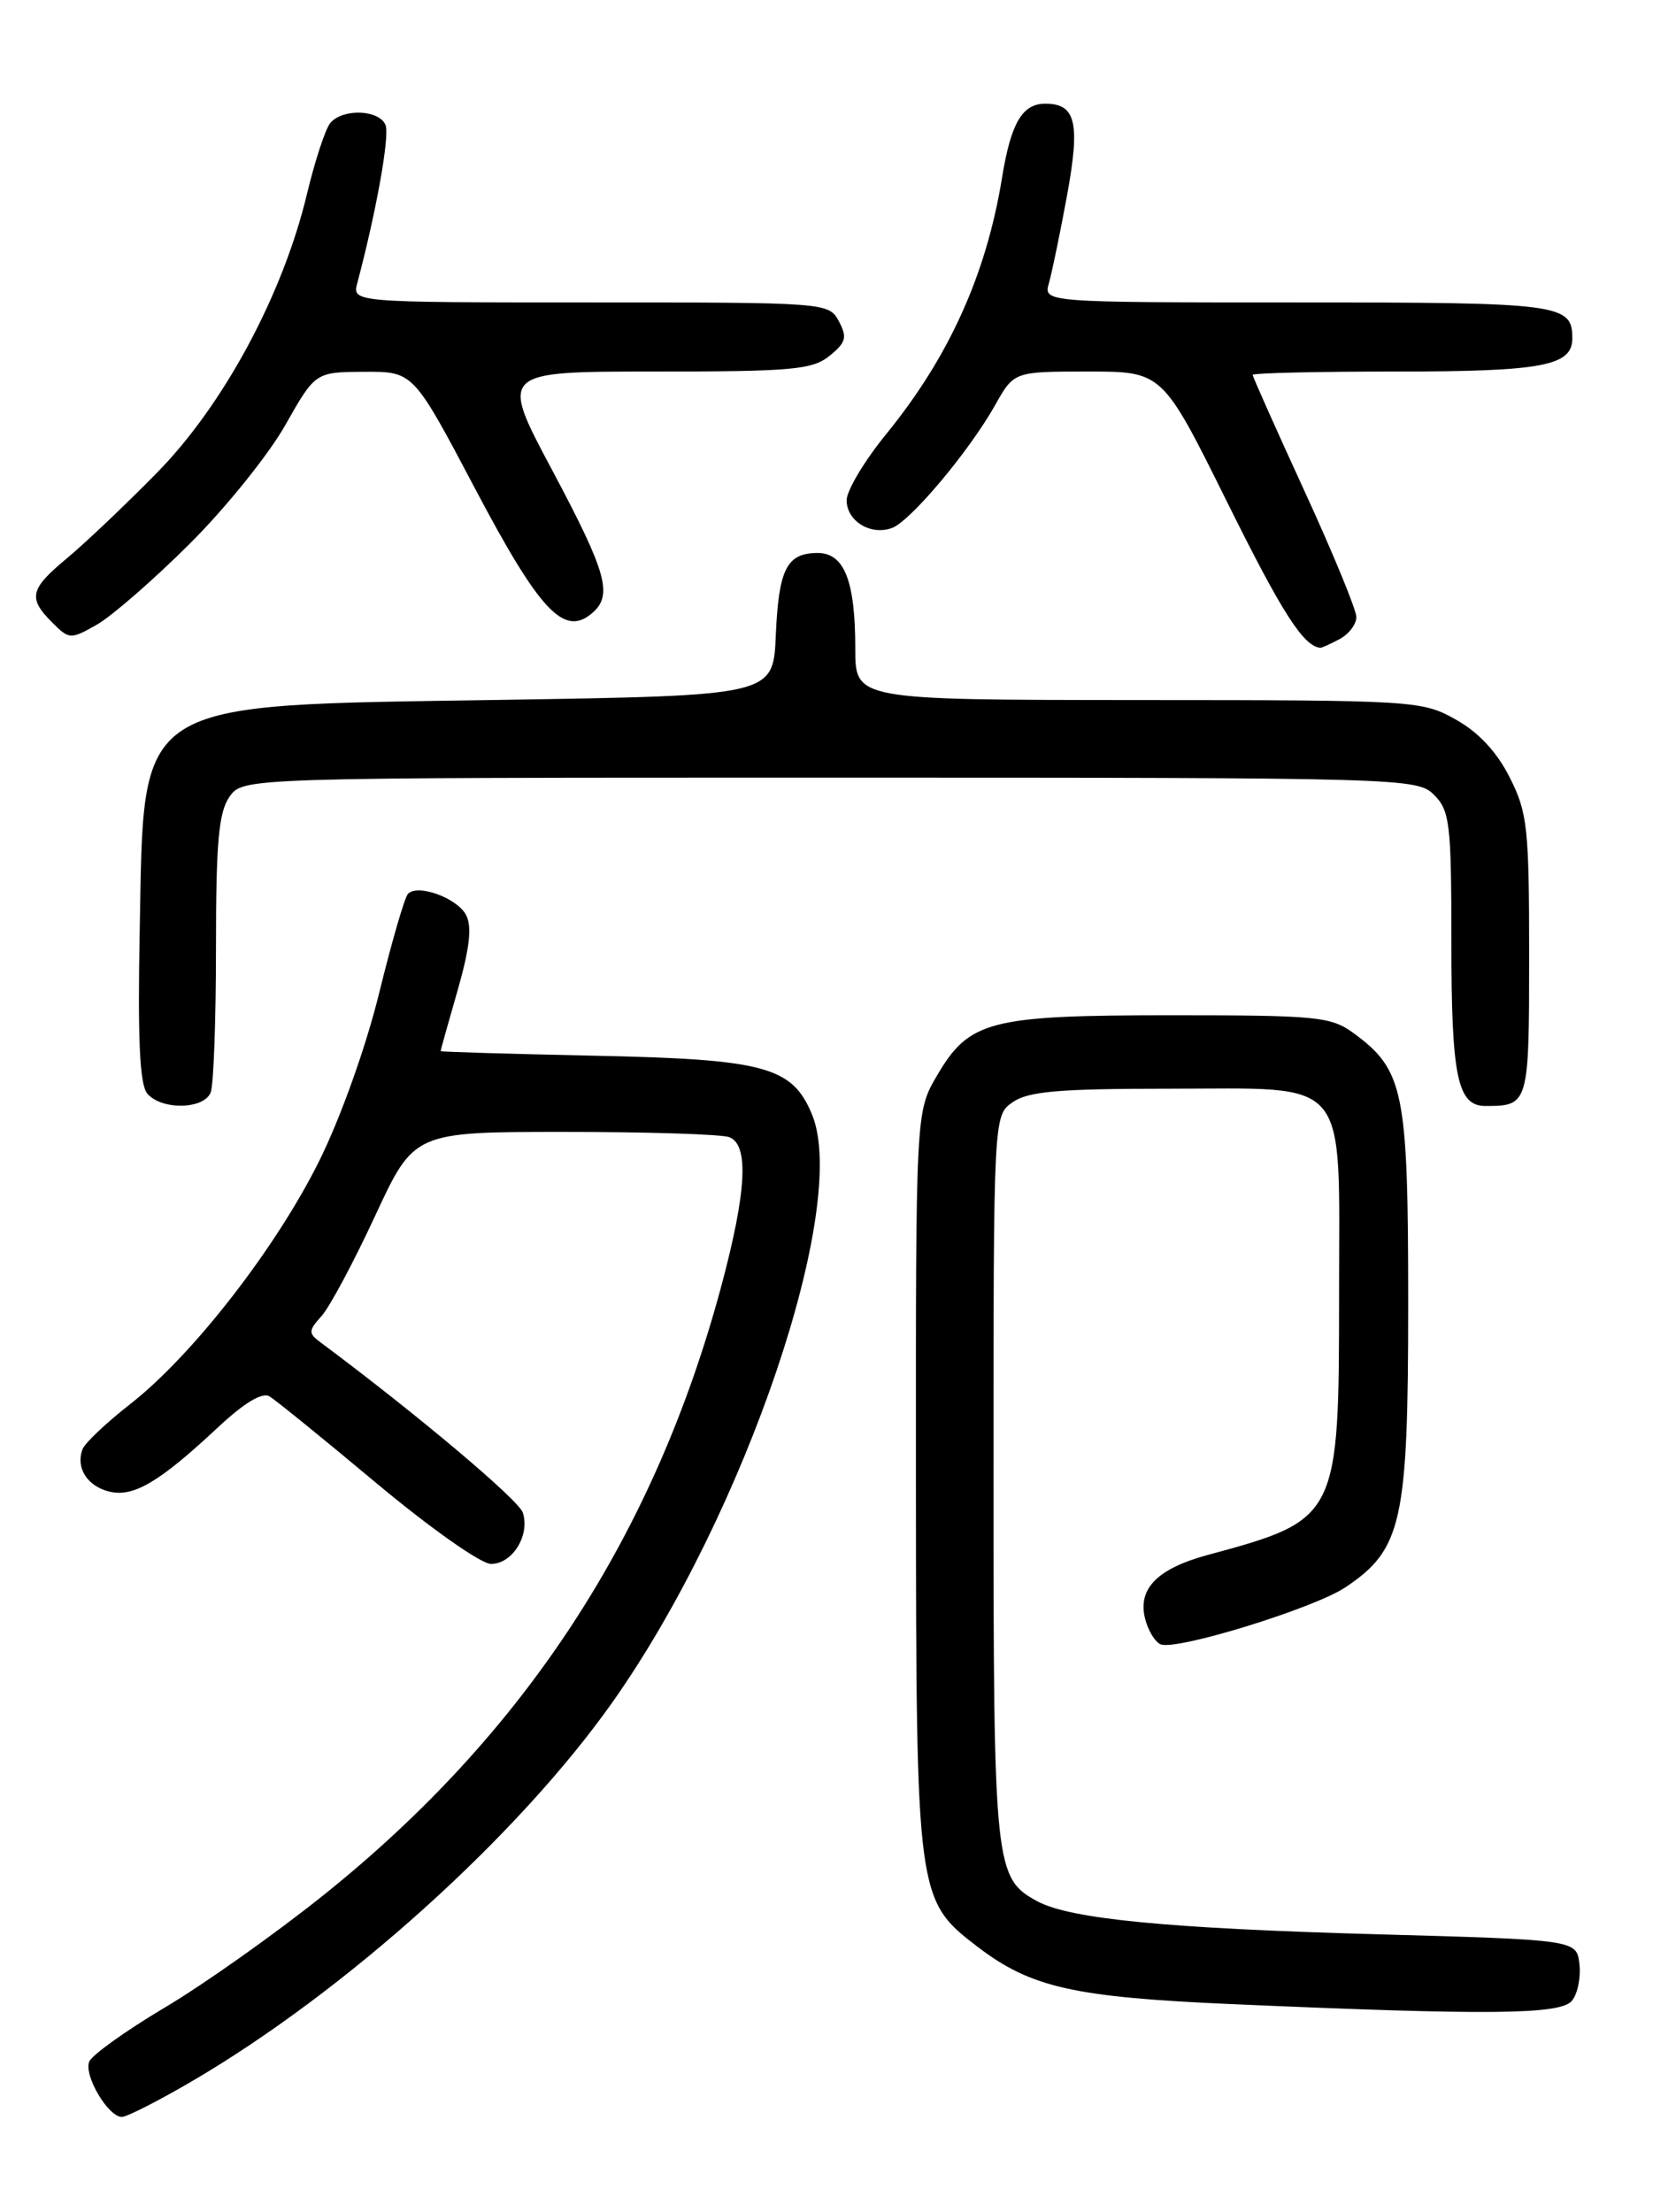<?xml version="1.0" encoding="UTF-8" standalone="no"?>
<!DOCTYPE svg PUBLIC "-//W3C//DTD SVG 1.1//EN" "http://www.w3.org/Graphics/SVG/1.1/DTD/svg11.dtd" >
<svg xmlns="http://www.w3.org/2000/svg" xmlns:xlink="http://www.w3.org/1999/xlink" version="1.1" viewBox="0 0 194 256">
 <g >
 <path fill="currentColor"
d=" M 22.15 240.91 C 39.97 230.50 59.94 212.51 70.91 196.98 C 86.23 175.27 98.36 139.54 93.99 128.98 C 91.70 123.44 88.53 122.59 68.75 122.18 C 58.99 121.97 51.00 121.74 51.00 121.65 C 51.00 121.56 51.88 118.40 52.97 114.62 C 54.38 109.69 54.65 107.22 53.94 105.88 C 52.89 103.92 48.38 102.28 47.23 103.44 C 46.85 103.81 45.35 108.98 43.89 114.92 C 42.36 121.16 39.43 129.36 36.96 134.34 C 31.98 144.39 22.33 156.82 15.12 162.46 C 12.33 164.64 9.83 167.00 9.56 167.71 C 8.74 169.84 10.07 171.98 12.62 172.62 C 15.42 173.32 18.41 171.57 25.18 165.24 C 28.26 162.36 30.35 161.09 31.20 161.61 C 31.91 162.04 37.51 166.58 43.63 171.70 C 49.86 176.90 55.68 181.00 56.84 181.00 C 59.31 181.00 61.36 177.70 60.52 175.07 C 60.06 173.60 48.20 163.62 37.08 155.34 C 35.68 154.30 35.70 153.99 37.22 152.31 C 38.15 151.28 40.94 146.07 43.42 140.72 C 47.93 131.00 47.93 131.00 65.39 131.00 C 74.98 131.00 83.55 131.27 84.42 131.61 C 86.71 132.49 86.42 137.90 83.51 148.78 C 75.76 177.69 60.75 200.68 37.41 219.36 C 31.81 223.84 23.55 229.69 19.04 232.36 C 14.54 235.04 10.61 237.85 10.32 238.62 C 9.70 240.23 12.53 245.00 14.10 245.00 C 14.68 245.00 18.30 243.16 22.15 240.91 Z  M 181.95 231.56 C 182.61 230.77 183.00 228.86 182.82 227.31 C 182.50 224.50 182.50 224.50 159.00 223.85 C 135.17 223.18 123.90 222.09 120.11 220.06 C 115.13 217.39 115.00 216.13 115.00 171.11 C 115.00 129.11 115.00 129.11 117.22 127.56 C 119.01 126.31 122.56 126.00 135.22 126.00 C 156.49 126.00 155.00 124.22 155.00 149.60 C 155.00 175.70 154.92 175.87 139.80 179.96 C 133.97 181.54 131.68 183.86 132.54 187.31 C 132.89 188.71 133.71 190.06 134.36 190.31 C 136.25 191.03 152.17 186.11 155.76 183.69 C 162.29 179.31 163.00 176.11 163.00 150.93 C 163.00 126.26 162.51 123.85 156.68 119.57 C 154.07 117.66 152.49 117.50 135.68 117.50 C 114.55 117.50 112.20 118.10 108.46 124.48 C 106.00 128.68 106.00 128.68 106.02 171.59 C 106.05 219.61 106.09 219.91 113.21 225.35 C 119.34 230.02 124.30 231.14 142.50 231.94 C 172.37 233.25 180.61 233.17 181.95 231.56 Z  M 24.39 126.42 C 24.73 125.55 25.00 118.00 25.00 109.64 C 25.00 97.51 25.31 94.00 26.56 92.22 C 28.11 90.00 28.11 90.00 96.06 90.00 C 162.67 90.00 164.04 90.04 166.00 92.00 C 167.82 93.82 168.00 95.33 168.00 109.07 C 168.00 124.65 168.70 128.00 171.95 128.00 C 176.95 128.00 177.00 127.83 177.00 110.60 C 177.00 95.81 176.81 94.04 174.75 89.97 C 173.27 87.03 171.14 84.74 168.50 83.27 C 164.59 81.08 163.79 81.03 131.75 81.02 C 99.00 81.00 99.00 81.00 99.00 75.07 C 99.00 67.22 97.73 64.00 94.65 64.00 C 91.07 64.00 90.13 65.85 89.80 73.54 C 89.50 80.50 89.50 80.50 58.00 81.00 C 15.05 81.68 16.69 80.63 16.17 107.80 C 15.93 120.26 16.17 125.50 17.04 126.55 C 18.66 128.50 23.63 128.42 24.39 126.42 Z  M 155.07 73.96 C 156.13 73.40 157.00 72.25 157.00 71.41 C 157.00 70.58 154.30 64.02 151.00 56.84 C 147.70 49.65 145.00 43.60 145.00 43.39 C 145.00 43.17 152.45 43.00 161.57 43.00 C 178.53 43.00 182.00 42.35 182.00 39.16 C 182.00 35.17 180.68 35.00 150.18 35.00 C 120.77 35.00 120.77 35.00 121.42 32.75 C 121.77 31.51 122.72 26.94 123.52 22.58 C 125.05 14.20 124.53 12.00 121.00 12.00 C 118.33 12.00 117.02 14.23 115.99 20.55 C 114.17 31.76 109.85 41.32 102.58 50.24 C 100.06 53.33 98.00 56.78 98.00 57.90 C 98.00 60.30 100.78 62.01 103.24 61.11 C 105.37 60.34 112.18 52.23 115.18 46.90 C 117.37 43.00 117.37 43.00 125.96 43.00 C 134.55 43.00 134.55 43.00 142.03 58.08 C 148.36 70.86 150.86 74.78 152.82 74.97 C 152.99 74.99 154.00 74.53 155.07 73.96 Z  M 21.93 62.96 C 26.10 58.82 31.07 52.64 33.00 49.24 C 36.50 43.06 36.50 43.06 42.17 43.03 C 47.84 43.00 47.84 43.00 54.99 56.55 C 62.44 70.67 65.26 73.69 68.47 71.02 C 70.99 68.93 70.29 66.39 63.92 54.42 C 57.83 43.00 57.83 43.00 75.81 43.00 C 91.69 43.00 94.04 42.79 96.02 41.18 C 97.93 39.64 98.09 39.04 97.10 37.18 C 95.94 35.02 95.68 35.00 68.35 35.00 C 40.77 35.00 40.77 35.00 41.36 32.75 C 43.56 24.47 45.12 15.75 44.63 14.49 C 43.94 12.68 39.64 12.52 38.22 14.25 C 37.66 14.94 36.44 18.65 35.52 22.50 C 32.73 34.14 25.86 46.89 18.18 54.70 C 14.51 58.44 9.81 62.90 7.75 64.61 C 3.45 68.18 3.21 69.21 6.04 72.04 C 8.02 74.02 8.16 74.02 11.22 72.29 C 12.95 71.30 17.77 67.11 21.93 62.96 Z "/>
</g>
</svg>